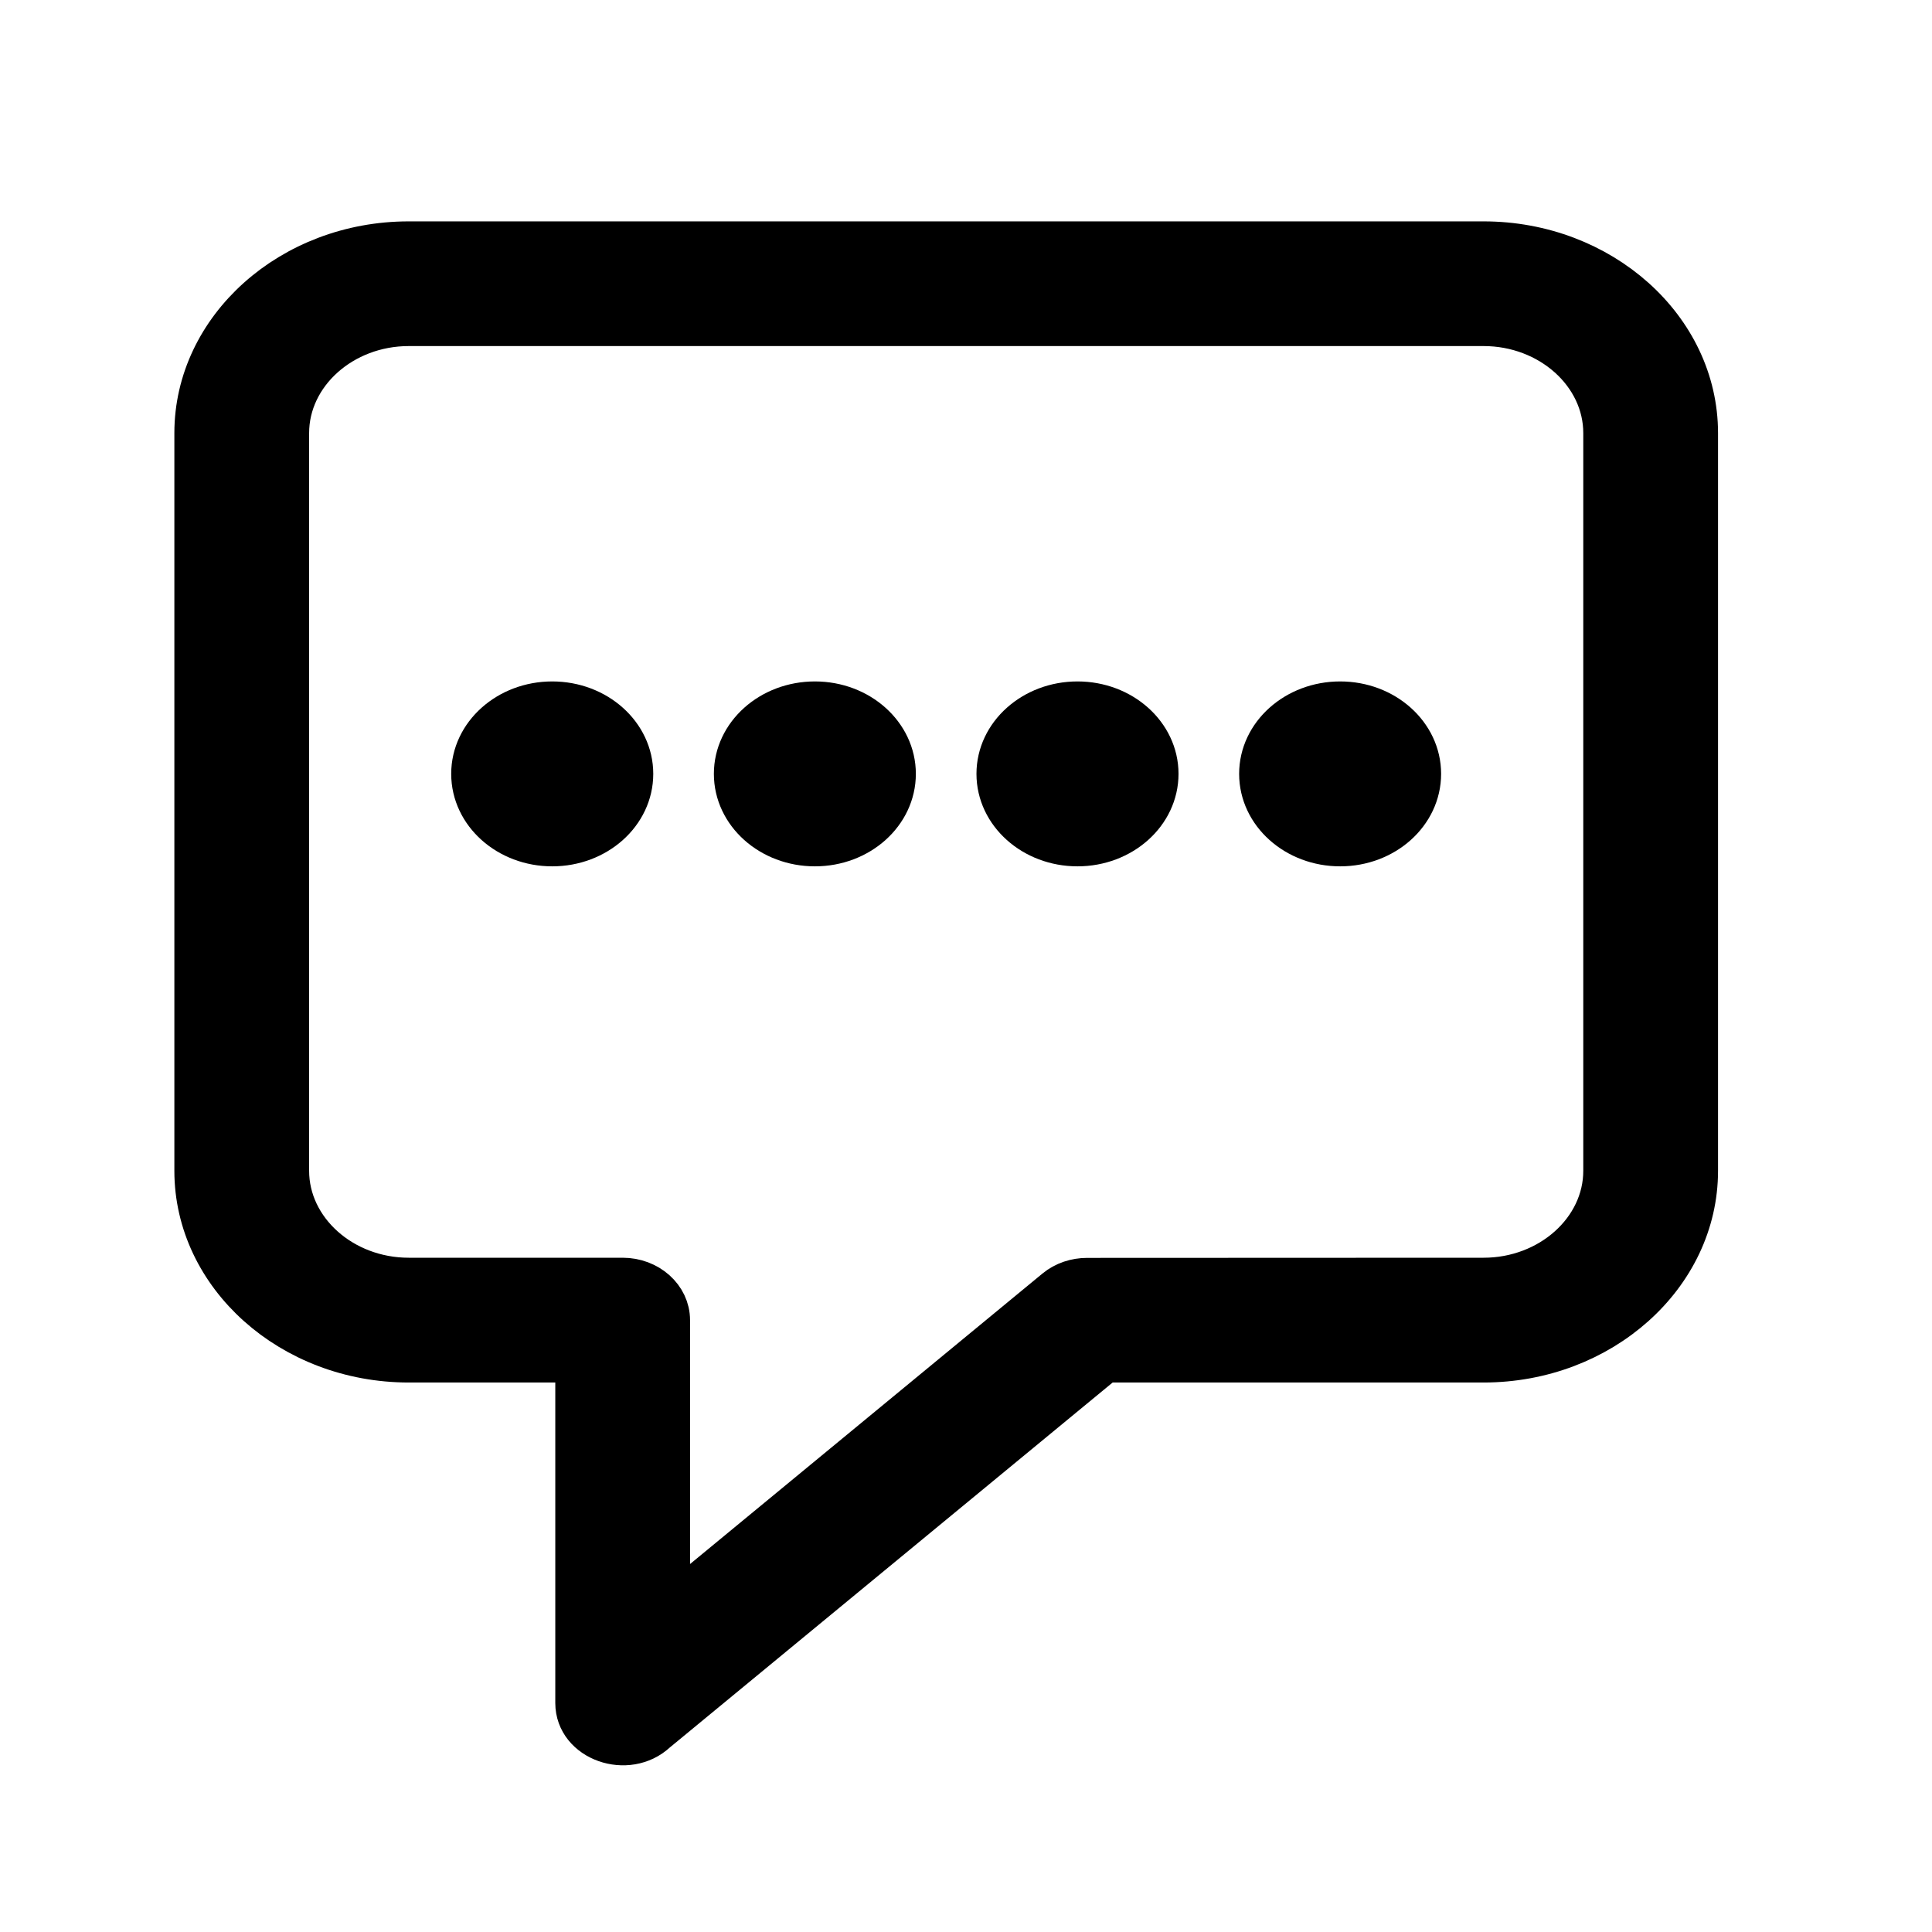 <svg width="24" height="24" viewBox="0 0 24 24" fill="none" xmlns="http://www.w3.org/2000/svg">
<path d="M7.148 16.924V21.155C7.148 21.631 7.798 21.855 8.158 21.518L13.732 16.924H18.43C19.895 16.924 21.092 15.854 21.092 14.544V5.38C21.092 4.07 19.895 3 18.43 3H5.077C3.612 3 2.416 4.069 2.416 5.38V14.544C2.416 15.854 3.612 16.924 5.077 16.924H7.148ZM16.648 8.715C16.093 8.715 15.643 9.117 15.643 9.613C15.643 10.11 16.093 10.512 16.648 10.512C17.203 10.512 17.652 10.11 17.652 9.613C17.652 9.117 17.203 8.715 16.648 8.715ZM6.86 8.715C6.305 8.715 5.855 9.117 5.855 9.613C5.855 10.11 6.305 10.512 6.86 10.512C7.415 10.512 7.865 10.11 7.865 9.613C7.865 9.117 7.415 8.715 6.86 8.715ZM10.123 8.715C9.568 8.715 9.118 9.117 9.118 9.613C9.118 10.11 9.568 10.512 10.123 10.512C10.678 10.512 11.127 10.11 11.127 9.613C11.127 9.117 10.678 8.715 10.123 8.715ZM13.385 8.715C12.83 8.715 12.38 9.117 12.38 9.613C12.38 10.11 12.83 10.512 13.385 10.512C13.94 10.512 14.39 10.11 14.39 9.613C14.39 9.117 13.94 8.715 13.385 8.715ZM8.322 19.959V16.399C8.322 16.11 8.059 15.874 7.735 15.874H5.077C4.26 15.874 3.59 15.274 3.59 14.544V5.38C3.59 4.649 4.26 4.049 5.077 4.049H18.43C19.248 4.049 19.918 4.649 19.918 5.38V14.544C19.918 15.274 19.248 15.874 18.43 15.874L13.504 15.876C13.363 15.876 13.22 15.921 13.108 16.014L8.322 19.959Z" fill="black" stroke="black" stroke-width="0.5"/>
</svg>
